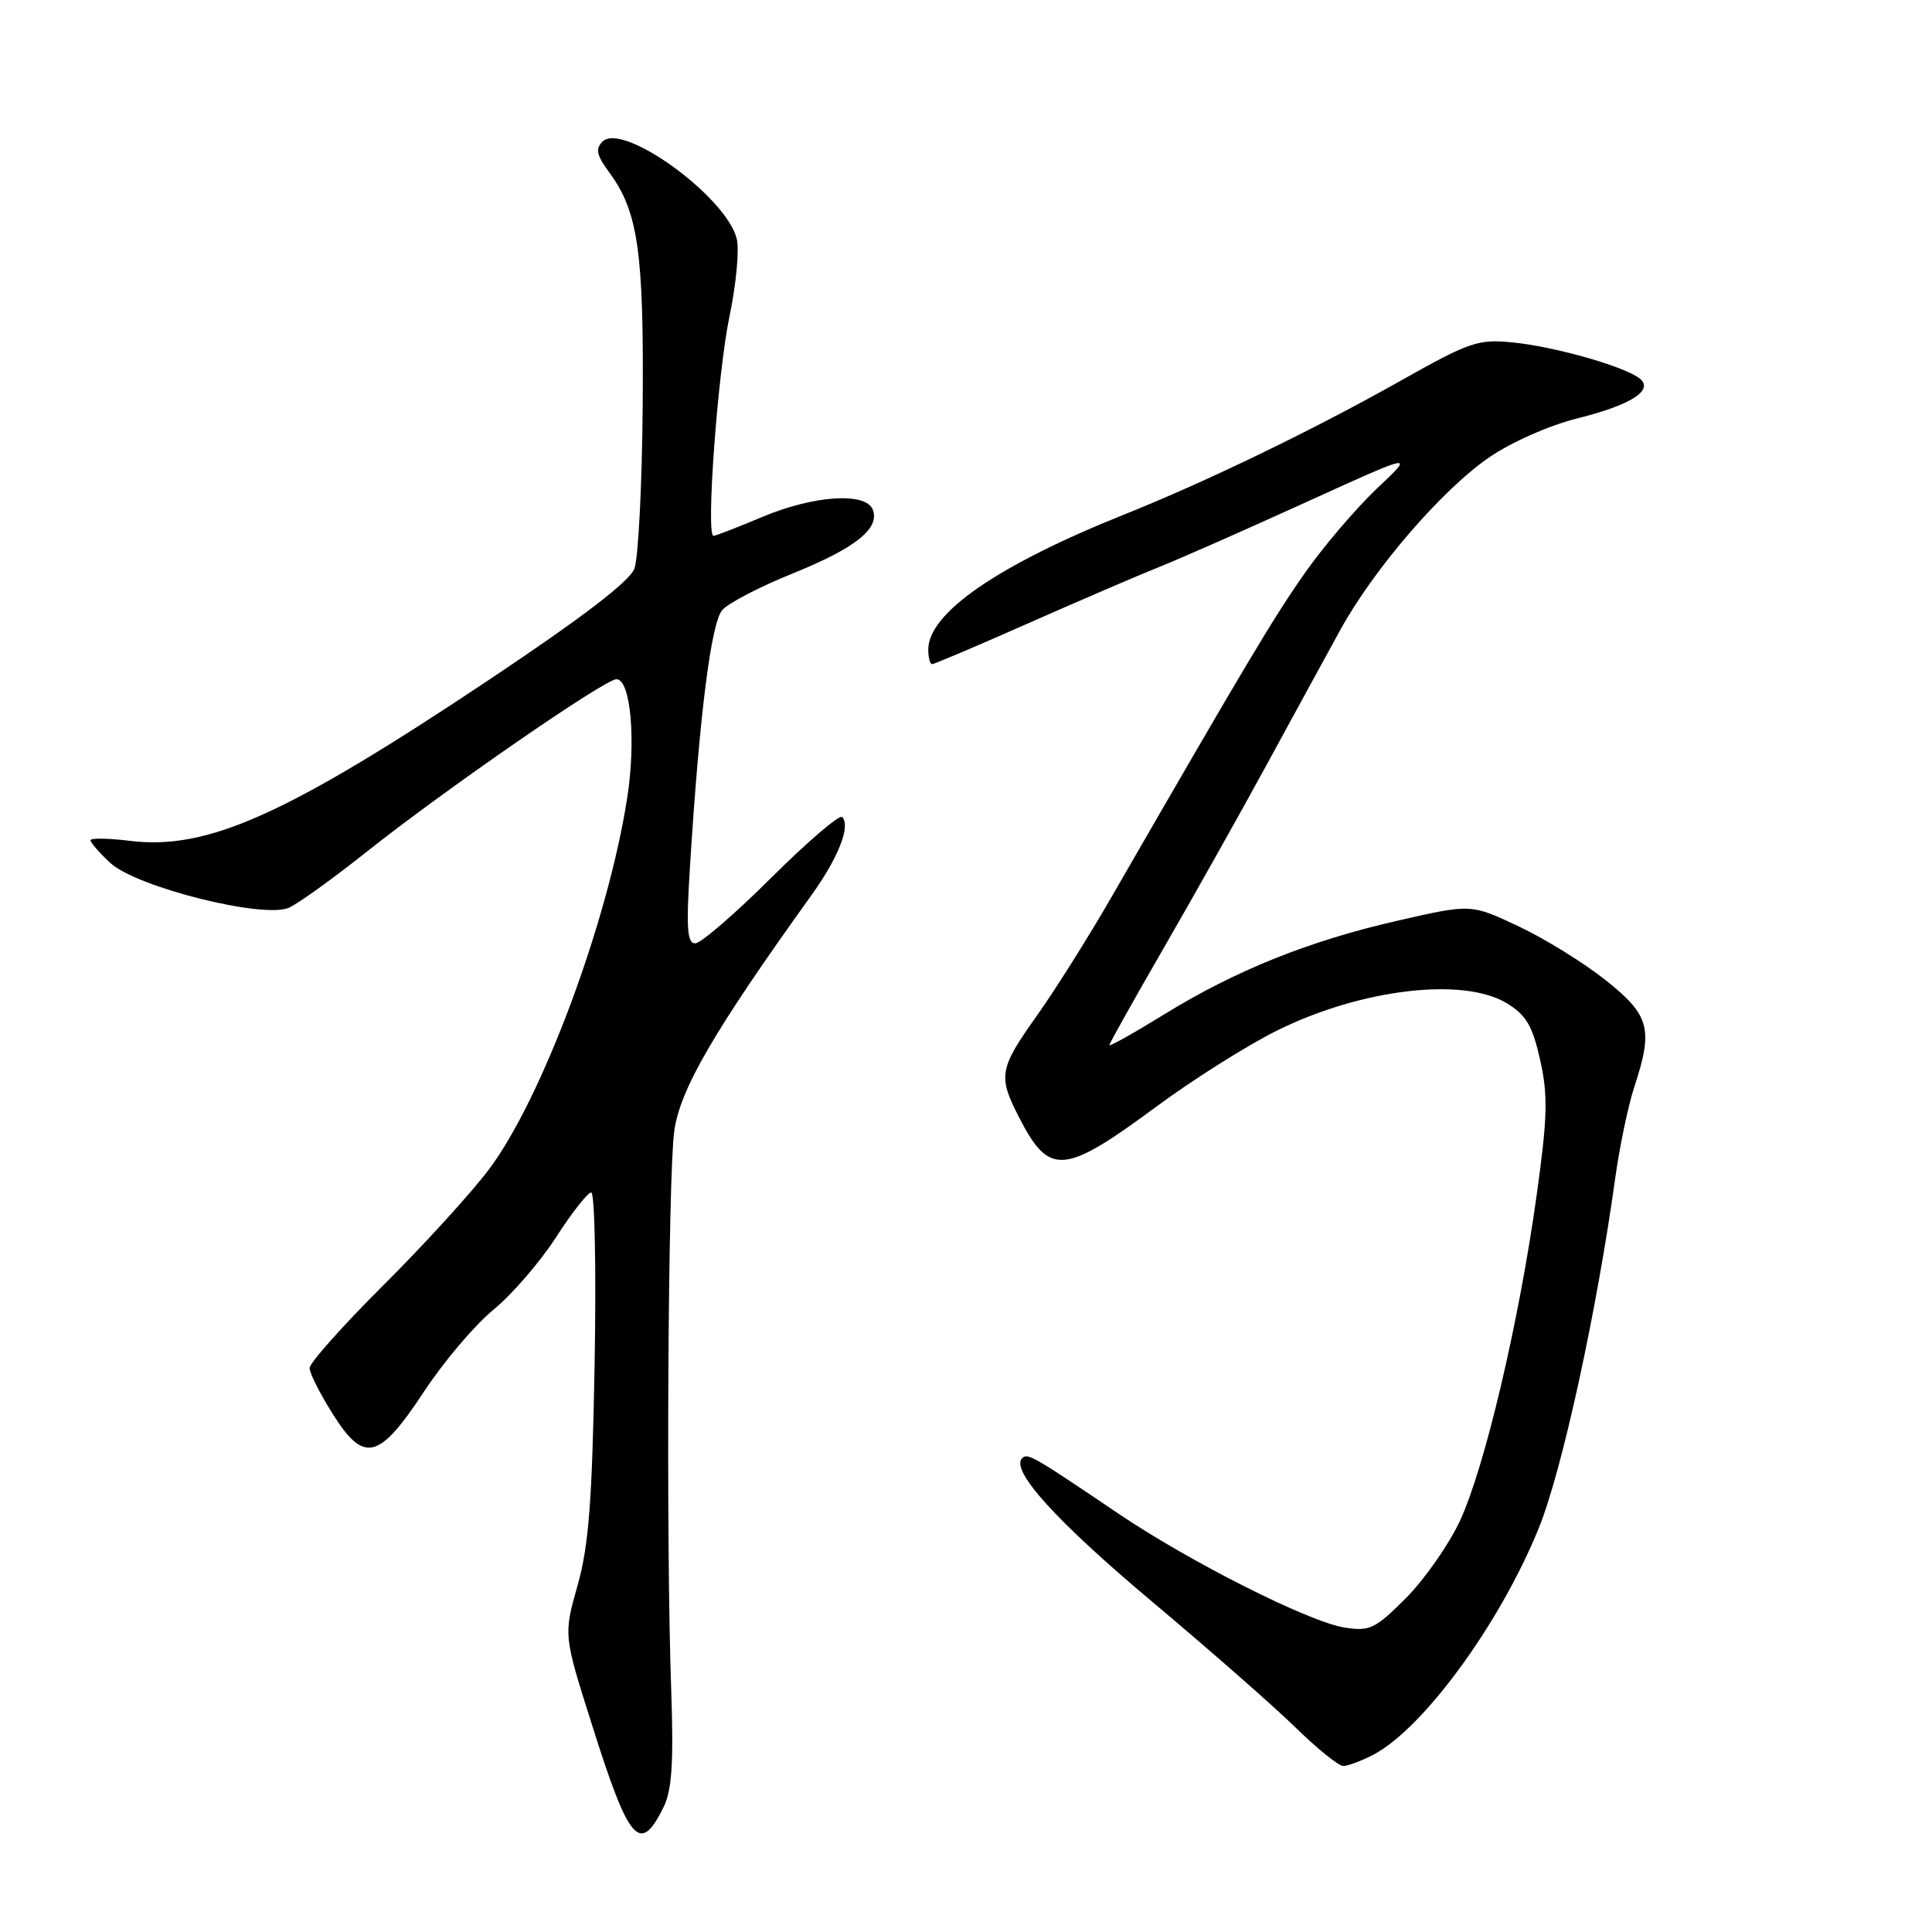 <?xml version="1.0" encoding="UTF-8" standalone="no"?>
<!DOCTYPE svg PUBLIC "-//W3C//DTD SVG 1.1//EN" "http://www.w3.org/Graphics/SVG/1.1/DTD/svg11.dtd" >
<svg xmlns="http://www.w3.org/2000/svg" xmlns:xlink="http://www.w3.org/1999/xlink" version="1.1" viewBox="0 0 256 256">
 <g >
 <path fill="currentColor"
d=" M 87.94 239.43 C 89.03 237.19 89.27 233.54 88.94 224.00 C 88.24 204.08 88.51 156.03 89.34 149.89 C 90.10 144.34 94.57 136.65 107.52 118.62 C 111.10 113.64 112.75 109.42 111.59 108.26 C 111.23 107.90 107.01 111.52 102.20 116.30 C 97.39 121.09 92.86 125.00 92.12 125.00 C 91.05 125.00 90.91 122.96 91.43 114.75 C 92.68 94.77 94.22 82.53 95.71 80.83 C 96.51 79.91 100.69 77.74 105.00 76.00 C 113.33 72.64 116.61 70.04 115.65 67.54 C 114.75 65.17 107.82 65.63 101.00 68.50 C 97.73 69.88 94.83 71.00 94.54 71.00 C 93.51 71.00 95.10 49.35 96.67 41.87 C 97.55 37.67 97.98 33.06 97.62 31.63 C 96.22 26.04 82.50 16.10 79.84 18.76 C 78.87 19.73 79.06 20.59 80.73 22.85 C 84.55 28.02 85.32 33.36 85.16 53.67 C 85.08 64.21 84.58 73.97 84.06 75.35 C 83.42 77.03 77.17 81.82 65.02 89.93 C 38.03 107.95 27.52 112.68 17.25 111.42 C 14.36 111.06 12.00 111.03 12.00 111.34 C 12.00 111.66 13.18 113.01 14.61 114.34 C 18.09 117.56 34.97 121.79 38.31 120.27 C 39.55 119.70 44.15 116.39 48.53 112.91 C 58.81 104.73 80.13 90.00 81.68 90.00 C 83.56 90.00 84.30 98.08 83.11 105.71 C 80.58 122.06 71.86 145.49 64.82 154.91 C 62.52 157.98 56.22 164.90 50.82 170.28 C 45.42 175.66 41.01 180.61 41.02 181.28 C 41.03 181.95 42.40 184.67 44.06 187.31 C 48.24 193.96 50.19 193.49 56.22 184.34 C 58.81 180.41 62.94 175.54 65.40 173.53 C 67.85 171.52 71.58 167.20 73.68 163.94 C 75.78 160.68 77.88 158.01 78.34 158.01 C 78.81 158.00 79.01 168.24 78.79 180.75 C 78.46 198.98 78.02 204.81 76.53 210.08 C 74.67 216.66 74.67 216.66 78.45 228.58 C 83.38 244.19 84.80 245.81 87.94 239.43 Z  M 181.92 232.54 C 188.55 229.11 198.76 215.15 203.89 202.50 C 206.97 194.92 211.58 173.81 214.04 156.00 C 214.62 151.88 215.74 146.51 216.54 144.07 C 219.09 136.33 218.61 134.53 212.75 129.87 C 209.86 127.58 204.67 124.36 201.21 122.74 C 194.92 119.77 194.92 119.77 185.21 121.99 C 173.42 124.68 163.69 128.59 154.16 134.47 C 150.22 136.90 147.00 138.70 147.00 138.48 C 147.00 138.26 150.20 132.55 154.10 125.79 C 158.01 119.03 164.15 108.10 167.75 101.50 C 171.34 94.90 175.77 86.80 177.58 83.50 C 182.05 75.35 191.12 64.85 197.36 60.58 C 200.26 58.59 205.33 56.35 209.00 55.44 C 216.45 53.58 219.44 51.53 217.00 49.96 C 214.46 48.32 205.76 45.91 200.50 45.38 C 195.85 44.91 194.79 45.27 185.50 50.50 C 174.07 56.94 159.90 63.80 149.00 68.16 C 132.20 74.89 123.00 81.23 123.00 86.08 C 123.00 87.13 123.23 88.00 123.51 88.00 C 123.80 88.00 129.54 85.56 136.29 82.57 C 143.03 79.59 150.79 76.25 153.52 75.16 C 156.26 74.07 165.03 70.20 173.00 66.57 C 187.50 59.97 187.50 59.97 182.45 64.73 C 179.68 67.36 175.35 72.42 172.85 76.00 C 168.73 81.88 165.28 87.65 147.20 119.00 C 144.19 124.22 139.76 131.26 137.36 134.63 C 132.43 141.56 132.24 142.59 134.93 147.86 C 139.03 155.90 140.84 155.78 153.34 146.55 C 158.20 142.96 165.40 138.43 169.34 136.49 C 180.45 131.02 193.92 129.44 199.66 132.94 C 202.23 134.50 203.06 135.91 204.08 140.46 C 205.13 145.18 205.06 147.98 203.61 158.40 C 201.27 175.26 196.67 194.70 193.40 201.63 C 191.90 204.79 188.68 209.37 186.25 211.80 C 182.22 215.83 181.49 216.18 178.16 215.66 C 173.45 214.92 157.65 206.96 148.13 200.52 C 136.86 192.90 136.16 192.50 135.44 193.22 C 133.84 194.82 140.00 201.61 152.77 212.32 C 160.32 218.66 168.83 226.13 171.68 228.92 C 174.54 231.71 177.37 234.00 177.98 234.00 C 178.60 234.00 180.37 233.34 181.92 232.54 Z "/>
</g>
</svg>
